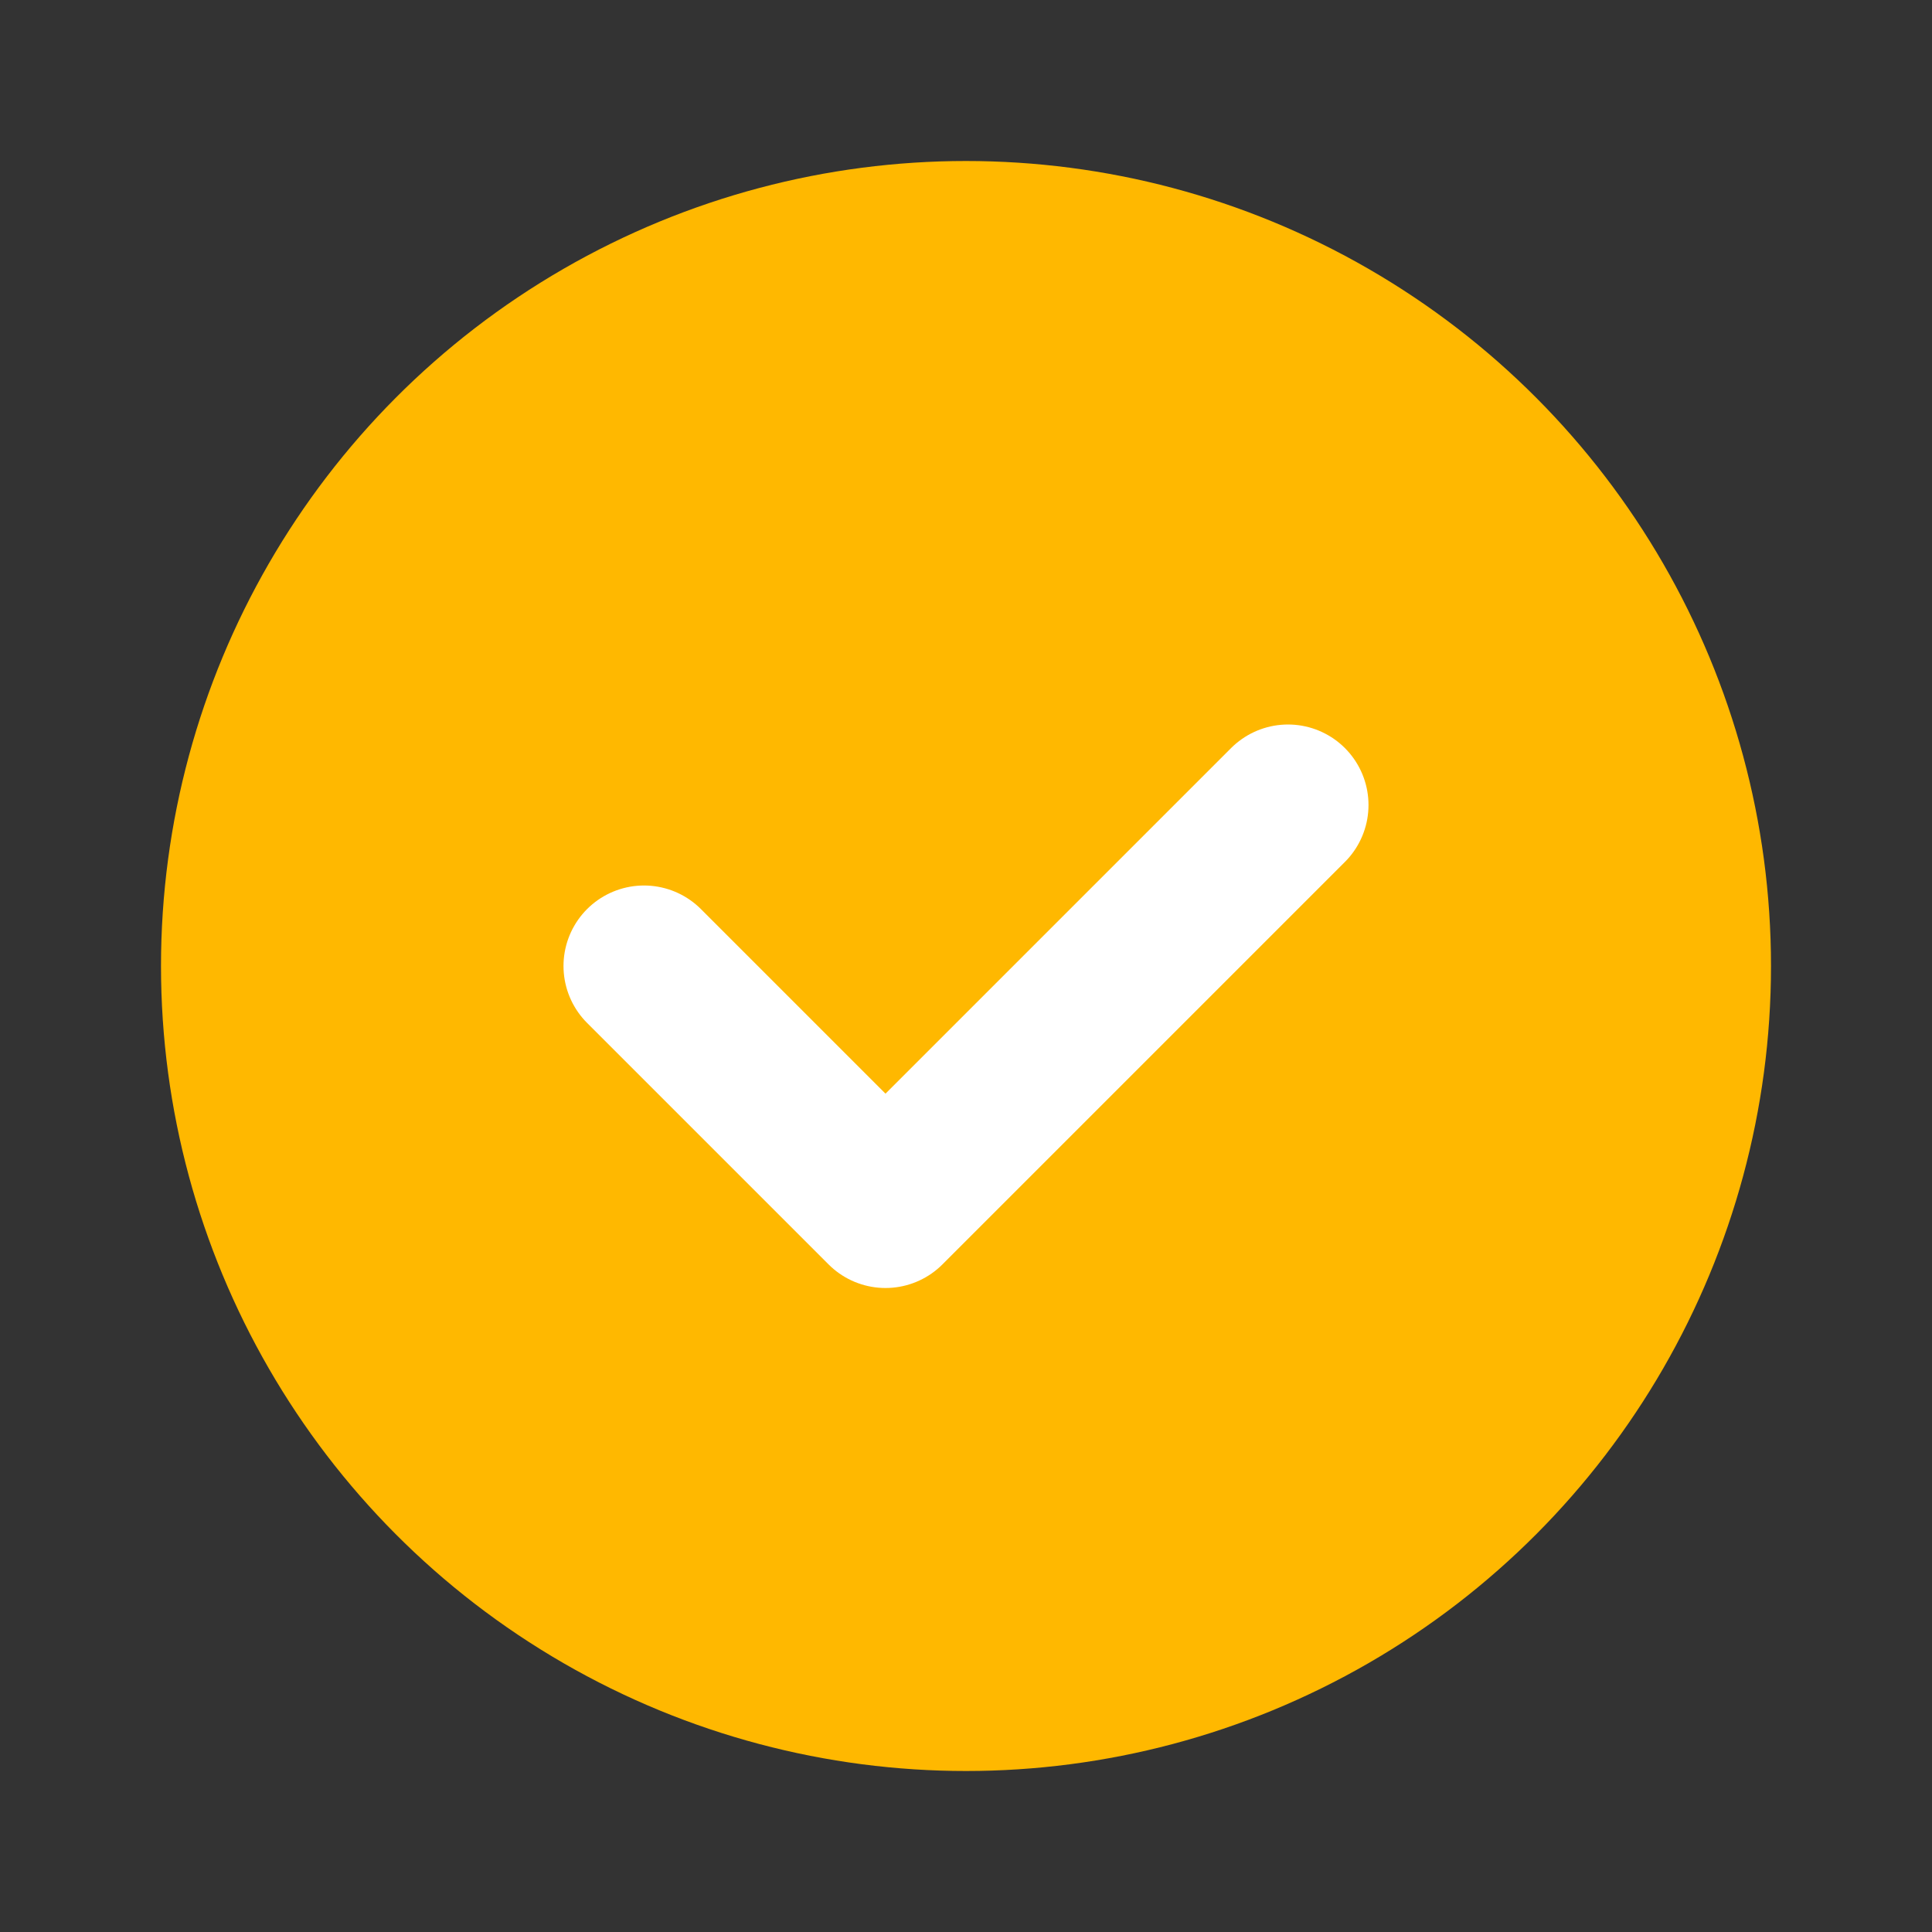 <svg width="48" height="48" viewBox="0 0 48 48" fill="none" xmlns="http://www.w3.org/2000/svg">
  <rect x="0" y="0" width="48" height="48" fill="#333333" stroke="none"/>
  <circle cx="24" cy="24" r="20" fill="#FFB800"/>
  <path d="M16 24l6 6 10-10" stroke="#fff" stroke-width="4" stroke-linecap="round" stroke-linejoin="round"/>
</svg> 